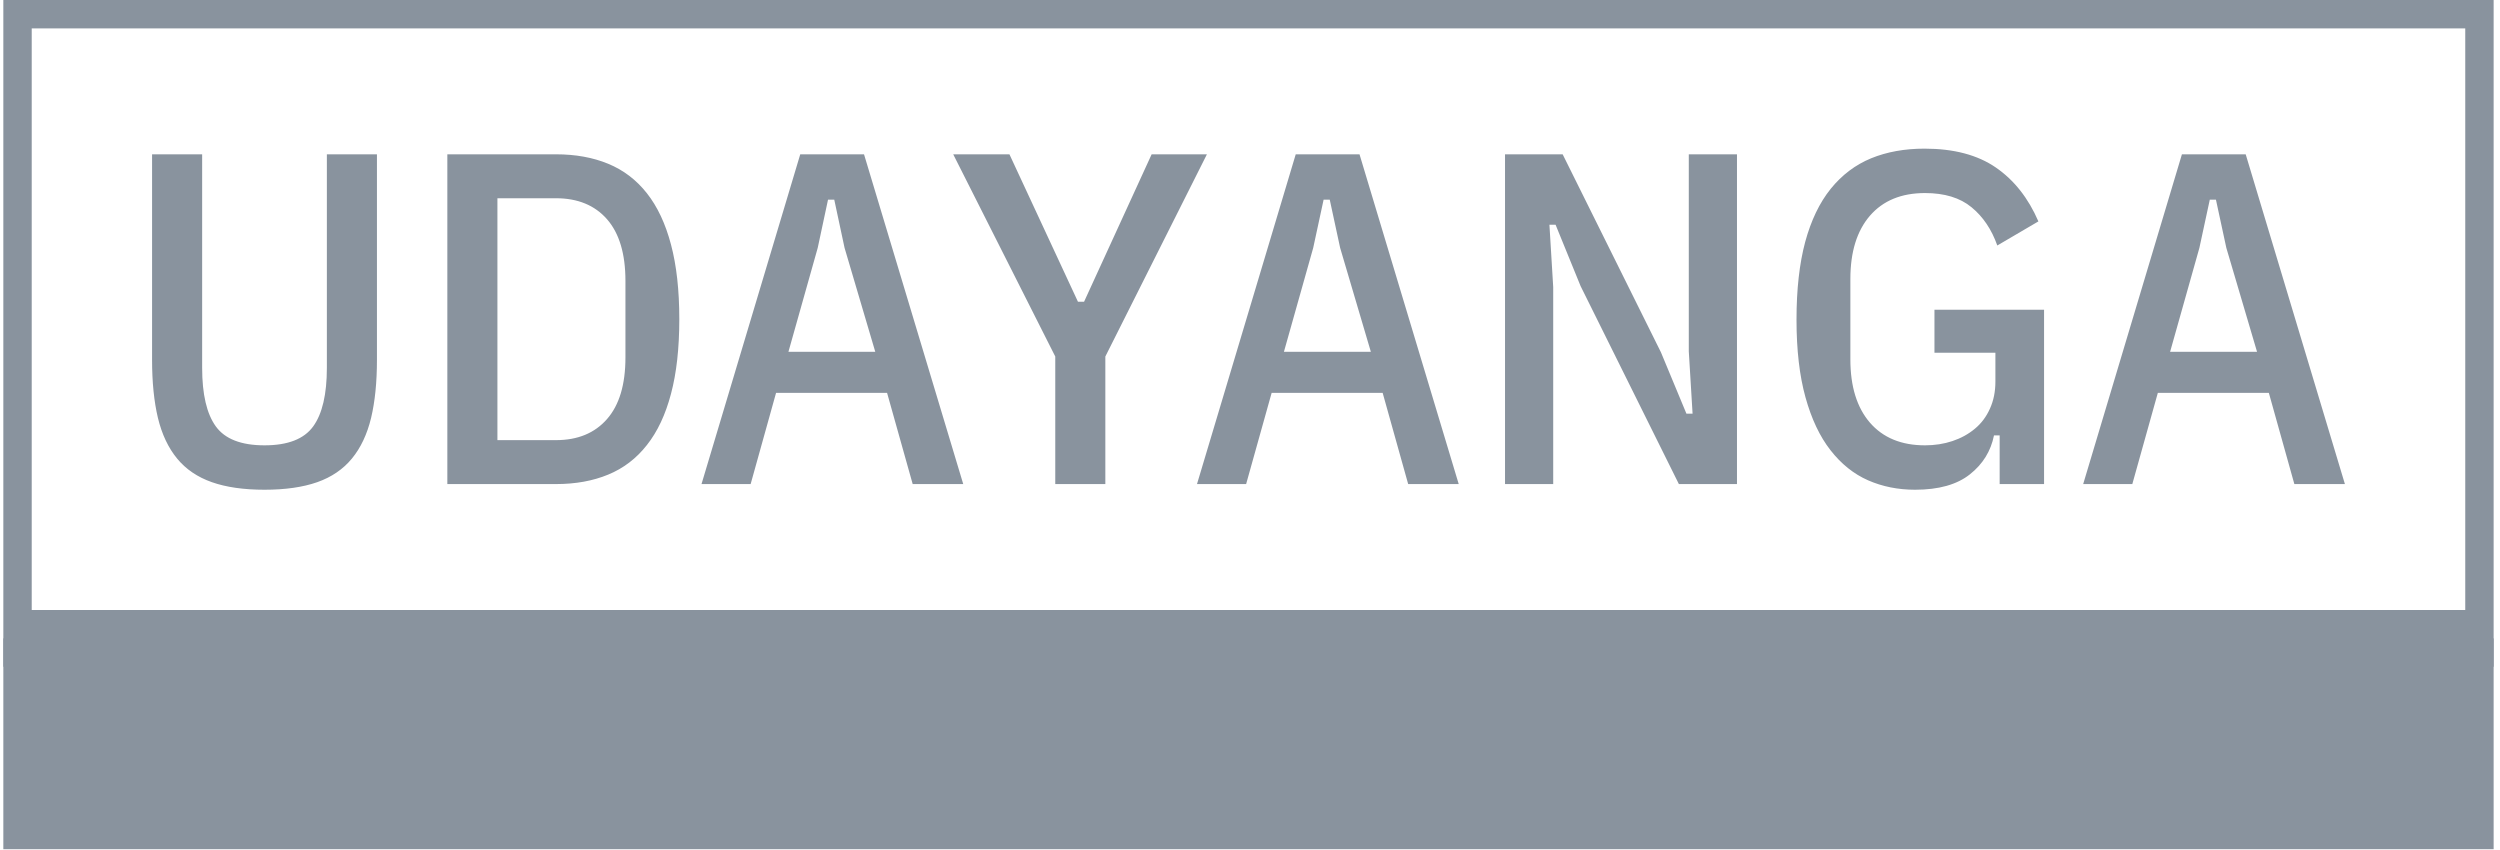 <svg xmlns="http://www.w3.org/2000/svg" version="1.1" xmlns:xlink="http://www.w3.org/1999/xlink" xmlns:svgjs="http://svgjs.dev/svgjs" width="1000" height="340" viewBox="0 0 1000 340"><g transform="matrix(1,0,0,1,-0.606,-0.165)"><svg viewBox="0 0 396 135" data-background-color="#ffffff" preserveAspectRatio="xMidYMid meet" height="340" width="1000" xmlns="http://www.w3.org/2000/svg" xmlns:xlink="http://www.w3.org/1999/xlink"><g id="tight-bounds" transform="matrix(1,0,0,1,0.24,0.066)"><svg viewBox="0 0 395.52 134.869" height="134.869" width="395.52"><g><svg viewBox="0 0 395.52 134.869" height="134.869" width="395.52"><g><svg viewBox="0 0 395.52 134.869" height="134.869" width="395.52"><g><svg viewBox="0 0 395.52 134.869" height="134.869" width="395.52"><g><rect width="395.52" height="101.389" fill="none" stroke-width="9.018" stroke="#89939e" data-fill-palette-color="none" data-stroke-palette-color="tertiary"></rect><rect width="395.52" height="33.48" y="101.389" fill="#89939e" data-fill-palette-color="tertiary"></rect></g><g><svg viewBox="0 0 395.52 101.389" height="101.389" width="395.52"><g transform="matrix(1,0,0,1,23.608,23.608)"><svg width="348.305" viewBox="3.55 -35.5 232.08 36.1" height="54.174" data-palette-color="#89939e"><path d="M3.55-34.9L8.85-34.9 8.85-12.3Q8.85-8.1 10.3-6.1 11.75-4.1 15.45-4.1L15.45-4.1Q19.15-4.1 20.6-6.1 22.05-8.1 22.05-12.3L22.05-12.3 22.05-34.9 27.35-34.9 27.35-13.15Q27.35-9.6 26.73-7 26.1-4.4 24.7-2.7 23.3-1 21.03-0.2 18.75 0.6 15.45 0.6L15.45 0.6Q12.15 0.6 9.88-0.2 7.6-1 6.2-2.7 4.8-4.4 4.17-7 3.55-9.6 3.55-13.15L3.55-13.15 3.55-34.9ZM34.8 0L34.8-34.9 46.3-34.9Q49.4-34.9 51.82-33.9 54.25-32.9 55.92-30.78 57.6-28.65 58.47-25.35 59.35-22.05 59.35-17.45L59.35-17.45Q59.35-12.85 58.47-9.55 57.6-6.25 55.92-4.13 54.25-2 51.82-1 49.4 0 46.3 0L46.3 0 34.8 0ZM40.1-4.65L46.3-4.65Q49.75-4.65 51.7-6.88 53.65-9.1 53.65-13.4L53.65-13.4 53.65-21.5Q53.65-25.8 51.7-28.03 49.75-30.25 46.3-30.25L46.3-30.25 40.1-30.25 40.1-4.65ZM89.4 0L84.05 0 81.34-9.65 69.59-9.65 66.9 0 61.7 0 72.15-34.9 78.9-34.9 89.4 0ZM80.09-14L76.84-25 75.75-30.1 75.09-30.1 74-25 70.9-14 80.09-14ZM104.44 0L99.14 0 99.14-13.5 88.34-34.9 94.29-34.9 101.54-19.3 102.19-19.3 109.34-34.9 115.19-34.9 104.44-13.5 104.44 0ZM141.84 0L136.49 0 133.79-9.65 122.04-9.65 119.34 0 114.14 0 124.59-34.9 131.34-34.9 141.84 0ZM132.54-14L129.29-25 128.19-30.1 127.54-30.1 126.44-25 123.34-14 132.54-14ZM165.14 0L154.74-20.95 152.09-27.45 151.44-27.45 151.84-20.85 151.84 0 146.74 0 146.74-34.9 152.84-34.9 163.24-13.95 165.94-7.45 166.59-7.45 166.19-14.05 166.19-34.9 171.29-34.9 171.29 0 165.14 0ZM199.09 0L199.09-5.15 198.49-5.15Q197.99-2.65 195.94-1.03 193.89 0.6 190.14 0.6L190.14 0.6Q187.44 0.6 185.16-0.4 182.89-1.4 181.19-3.58 179.49-5.75 178.54-9.18 177.59-12.6 177.59-17.4L177.59-17.4Q177.59-22.2 178.51-25.63 179.44-29.05 181.21-31.25 182.99-33.45 185.49-34.48 187.99-35.5 191.14-35.5L191.14-35.5Q195.79-35.5 198.69-33.5 201.59-31.5 203.19-27.8L203.19-27.8 198.84-25.25Q197.94-27.8 196.11-29.3 194.29-30.8 191.19-30.8L191.19-30.8Q187.44-30.8 185.36-28.4 183.29-26 183.29-21.7L183.29-21.7 183.29-13.2Q183.29-8.9 185.36-6.5 187.44-4.1 191.19-4.1L191.19-4.1Q192.74-4.1 194.09-4.55 195.44-5 196.46-5.85 197.49-6.7 198.06-7.98 198.64-9.25 198.64-10.85L198.64-10.85 198.64-13.9 192.19-13.9 192.19-18.45 203.79-18.45 203.79 0 199.09 0ZM235.63 0L230.28 0 227.58-9.65 215.83-9.65 213.13 0 207.93 0 218.38-34.9 225.13-34.9 235.63 0ZM226.33-14L223.08-25 221.98-30.1 221.33-30.1 220.23-25 217.13-14 226.33-14Z" opacity="1" transform="matrix(1,0,0,1,0,0)" fill="#89939e" class="undefined-text-0" data-fill-palette-color="primary" id="text-0"></path></svg></g></svg></g></svg></g></svg></g></svg></g><defs></defs></svg><rect width="395.52" height="134.869" fill="none" stroke="none" visibility="hidden"></rect></g></svg></g></svg>
